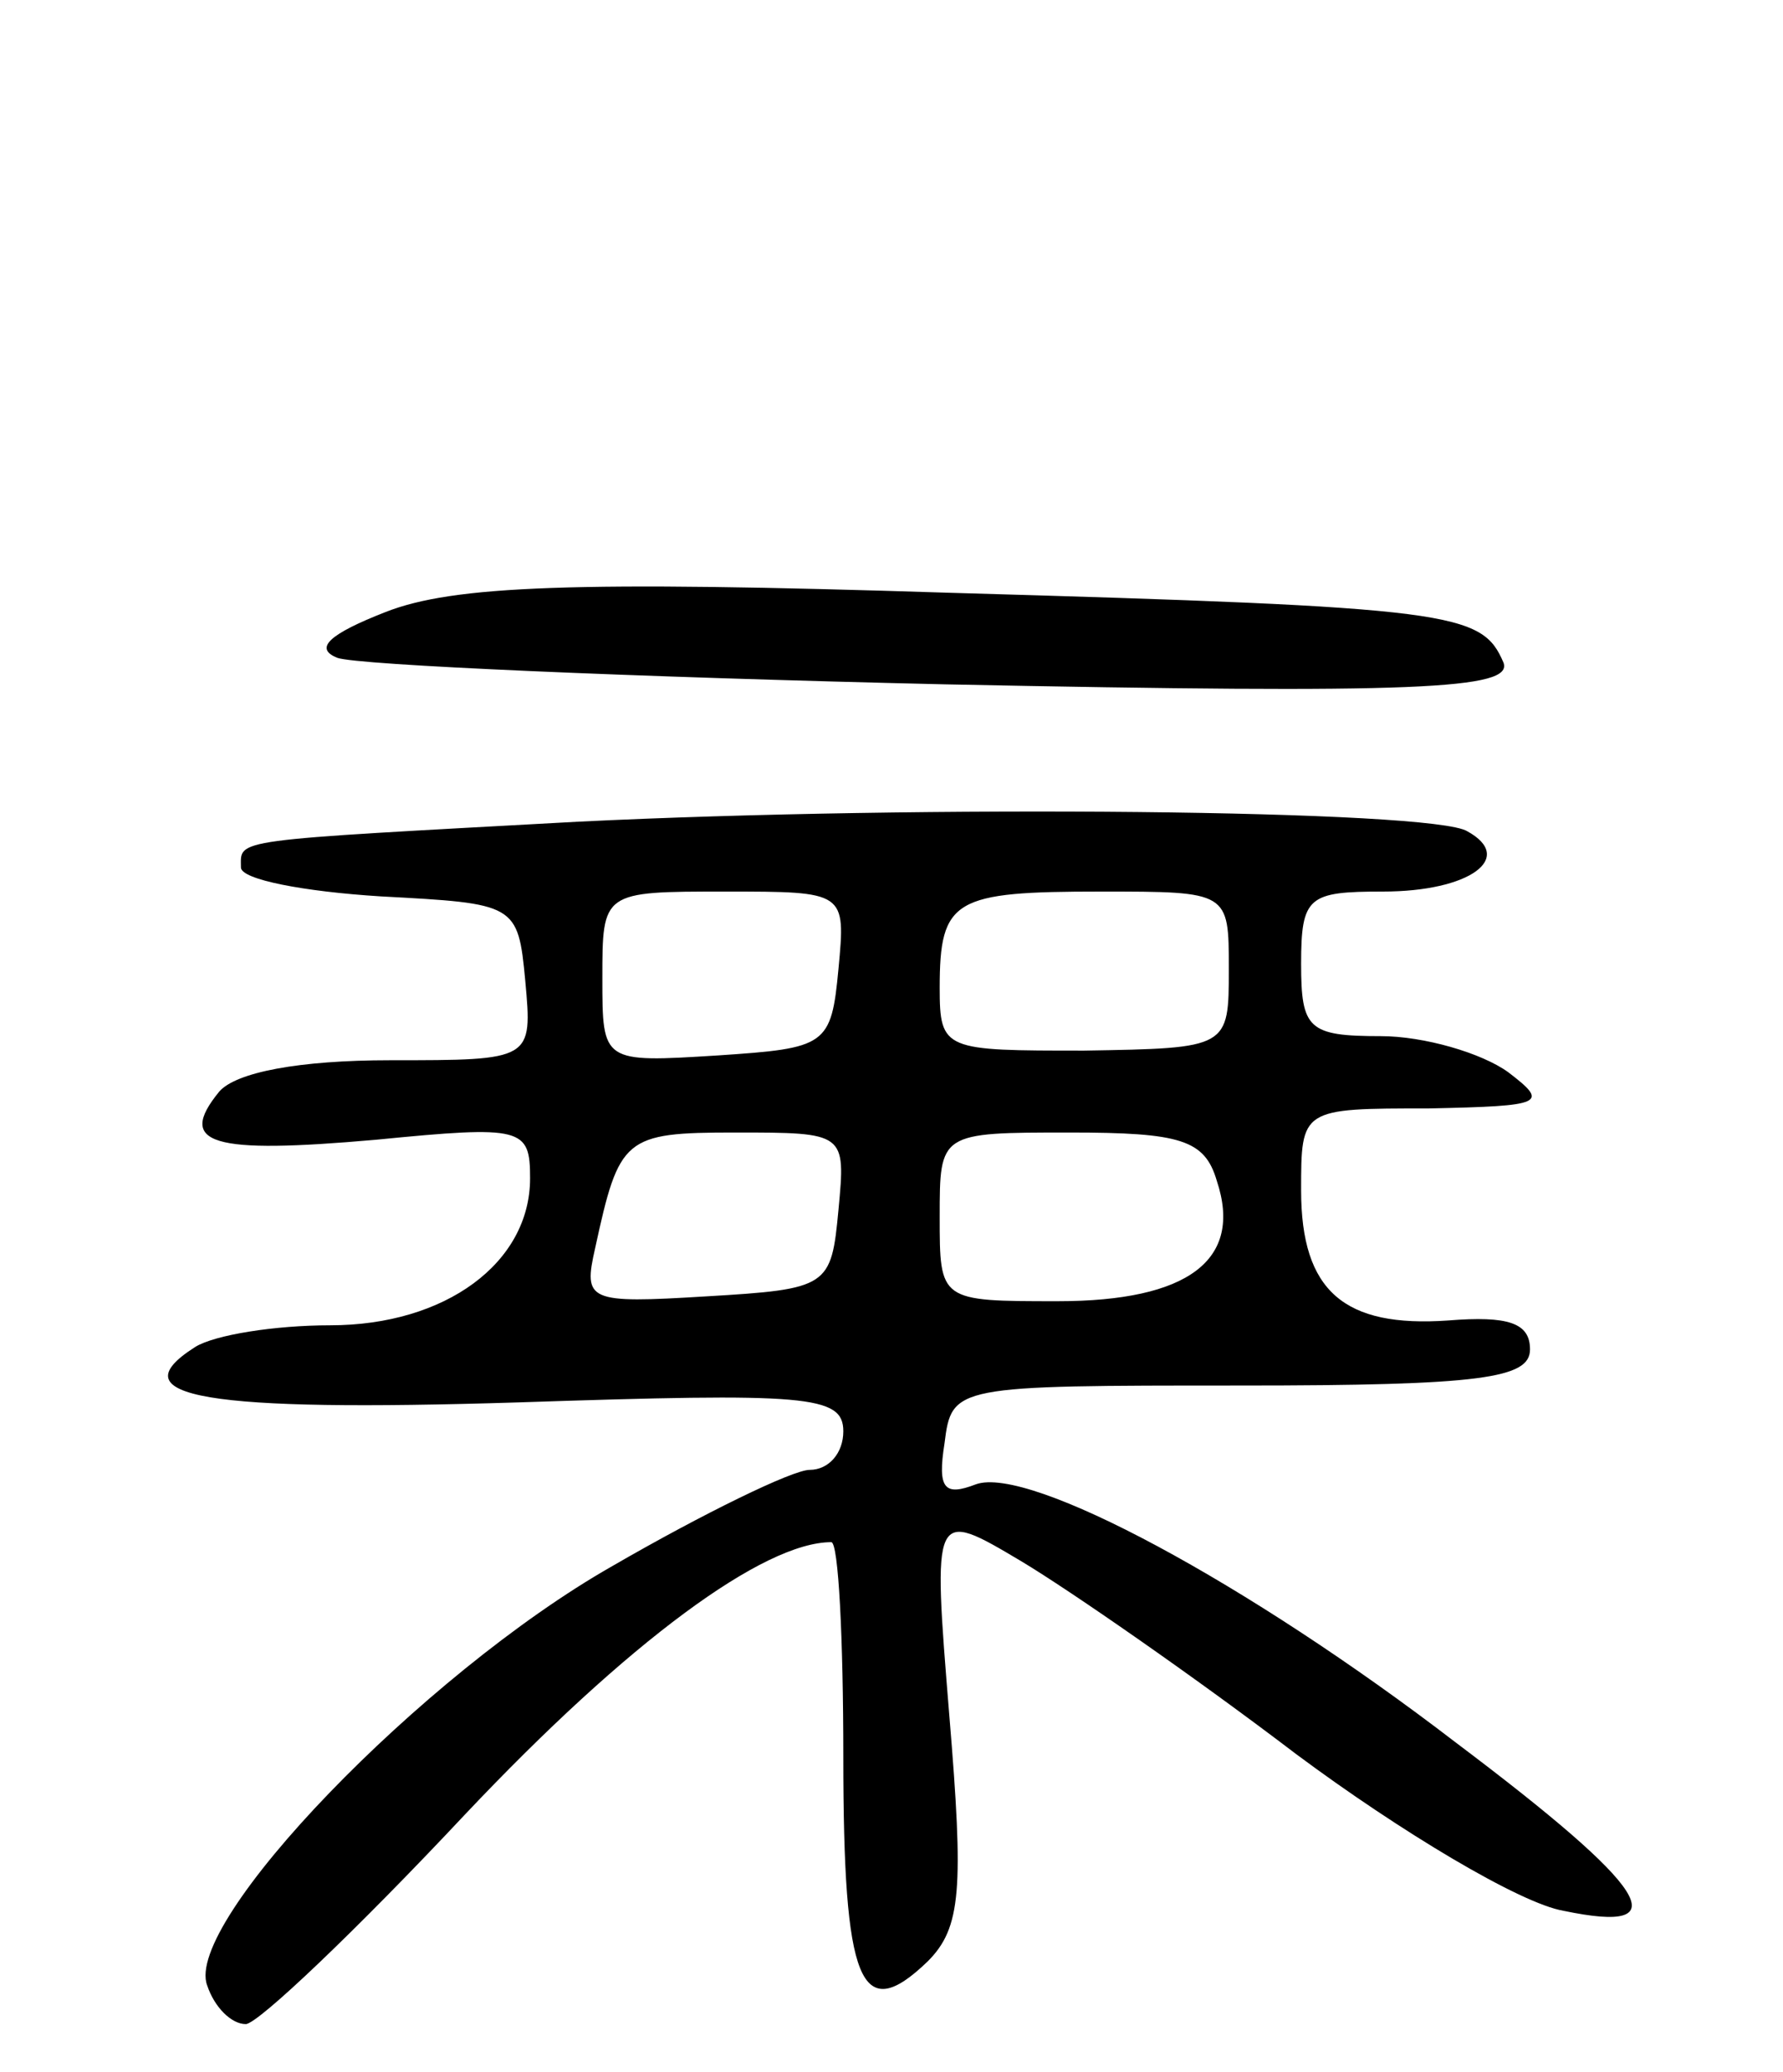 <svg version="1.0" xmlns="http://www.w3.org/2000/svg"
 width="74pt" height="86pt" viewBox="0 0 74 86"
 preserveAspectRatio="xMidYMid meet">
<g transform="translate(0,86) scale(0.1,-0.1)"
fill="#000000" stroke="none">
<path d="M160 606 c-23 -9 -30 -15 -20 -19 8 -3 122 -8 252 -11 197 -4 236 -2
232 9 -9 21 -20 23 -230 29 -156 5 -206 3 -234 -8z"/>
<path d="M240 519 c-146 -8 -140 -7 -140 -19 0 -5 26 -10 58 -12 56 -3 57 -3
60 -35 3 -33 3 -33 -56 -33 -38 0 -64 -5 -71 -13 -18 -22 -3 -26 65 -20 61 6
64 5 64 -16 0 -35 -35 -61 -83 -61 -23 0 -48 -4 -56 -9 -33 -21 5 -27 134 -23
120 4 135 3 135 -12 0 -9 -6 -16 -14 -16 -7 0 -44 -18 -82 -40 -79 -45 -178
-148 -168 -174 3 -9 10 -16 16 -16 5 0 46 39 91 87 68 72 124 113 152 113 3 0
5 -40 5 -89 0 -94 7 -112 35 -85 14 14 15 30 9 102 -7 86 -7 86 30 64 20 -12
72 -48 114 -80 43 -32 93 -62 111 -65 48 -10 36 9 -45 70 -86 66 -177 115
-199 107 -13 -5 -16 -2 -13 17 3 24 4 24 123 24 100 0 120 3 120 15 0 11 -9
14 -34 12 -43 -3 -61 12 -61 54 0 34 0 34 53 34 48 1 50 2 33 15 -11 8 -35 15
-53 15 -30 0 -33 3 -33 30 0 28 3 30 34 30 36 0 55 14 35 25 -14 9 -227 11
-369 4z m108 -61 c-3 -32 -5 -33 -50 -36 -48 -3 -48 -3 -48 32 0 36 0 36 51
36 50 0 50 0 47 -32z m162 0 c0 -33 0 -33 -60 -34 -58 0 -60 0 -60 26 0 37 6
40 67 40 53 0 53 0 53 -32z m-162 -100 c-3 -32 -4 -33 -55 -36 -49 -3 -51 -2
-46 20 10 46 12 48 58 48 46 0 46 0 43 -32z m157 12 c11 -33 -12 -50 -66 -50
-49 0 -49 0 -49 35 0 35 0 35 54 35 46 0 56 -3 61 -20z"/>
</g>
</svg>
